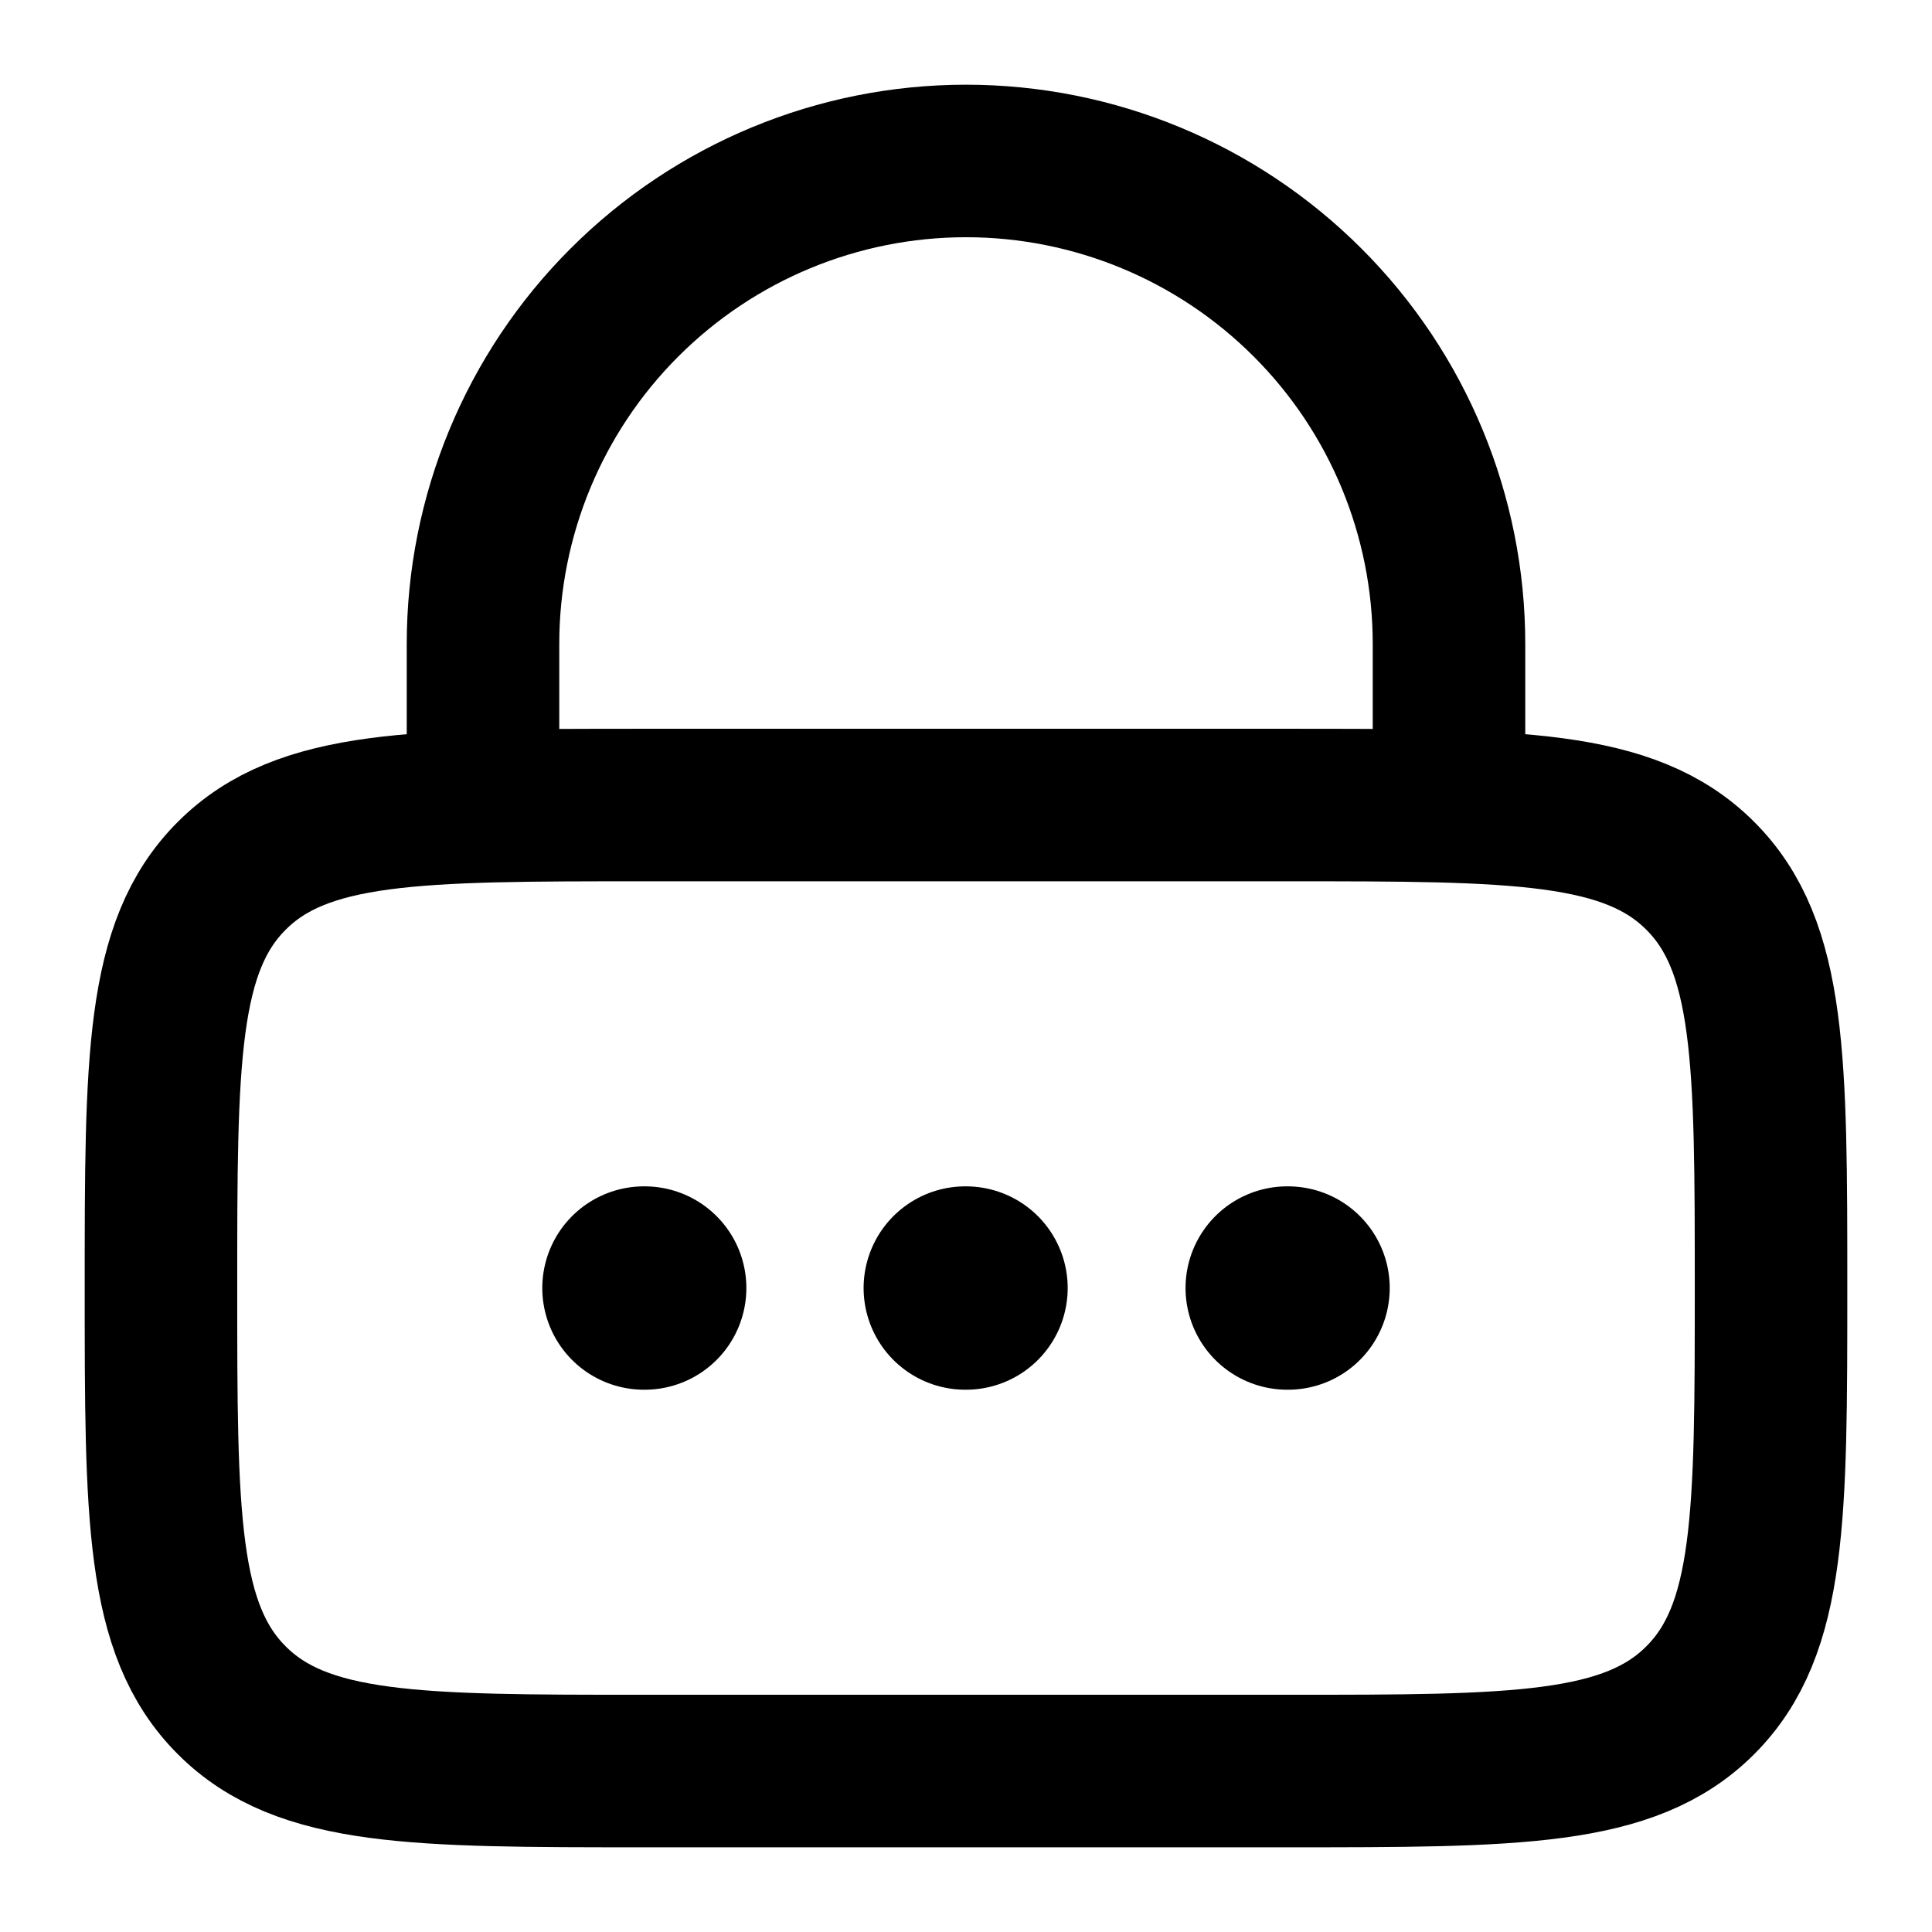 <svg width="19" height="19" viewBox="0 0 19 19" fill="none" xmlns="http://www.w3.org/2000/svg">
<path d="M1.583 12.667C1.583 10.428 1.583 9.308 2.279 8.613C2.974 7.917 4.094 7.917 6.333 7.917H12.667C14.905 7.917 16.026 7.917 16.721 8.613C17.417 9.308 17.417 10.428 17.417 12.667C17.417 14.905 17.417 16.026 16.721 16.721C16.026 17.417 14.905 17.417 12.667 17.417H6.333C4.094 17.417 2.974 17.417 2.279 16.721C1.583 16.026 1.583 14.905 1.583 12.667Z" stroke="black" stroke-width="1.5"/>
<path d="M4.75 7.917V6.333C4.75 5.074 5.25 3.865 6.141 2.975C7.032 2.084 8.24 1.583 9.5 1.583C10.76 1.583 11.968 2.084 12.859 2.975C13.75 3.865 14.25 5.074 14.25 6.333V7.917" stroke="black" stroke-width="1.5" stroke-linecap="round"/>
<path d="M6.333 12.667H6.34M9.493 12.667H9.5M12.659 12.667H12.667" stroke="black" stroke-width="2" stroke-linecap="round" stroke-linejoin="round"/>
</svg>
